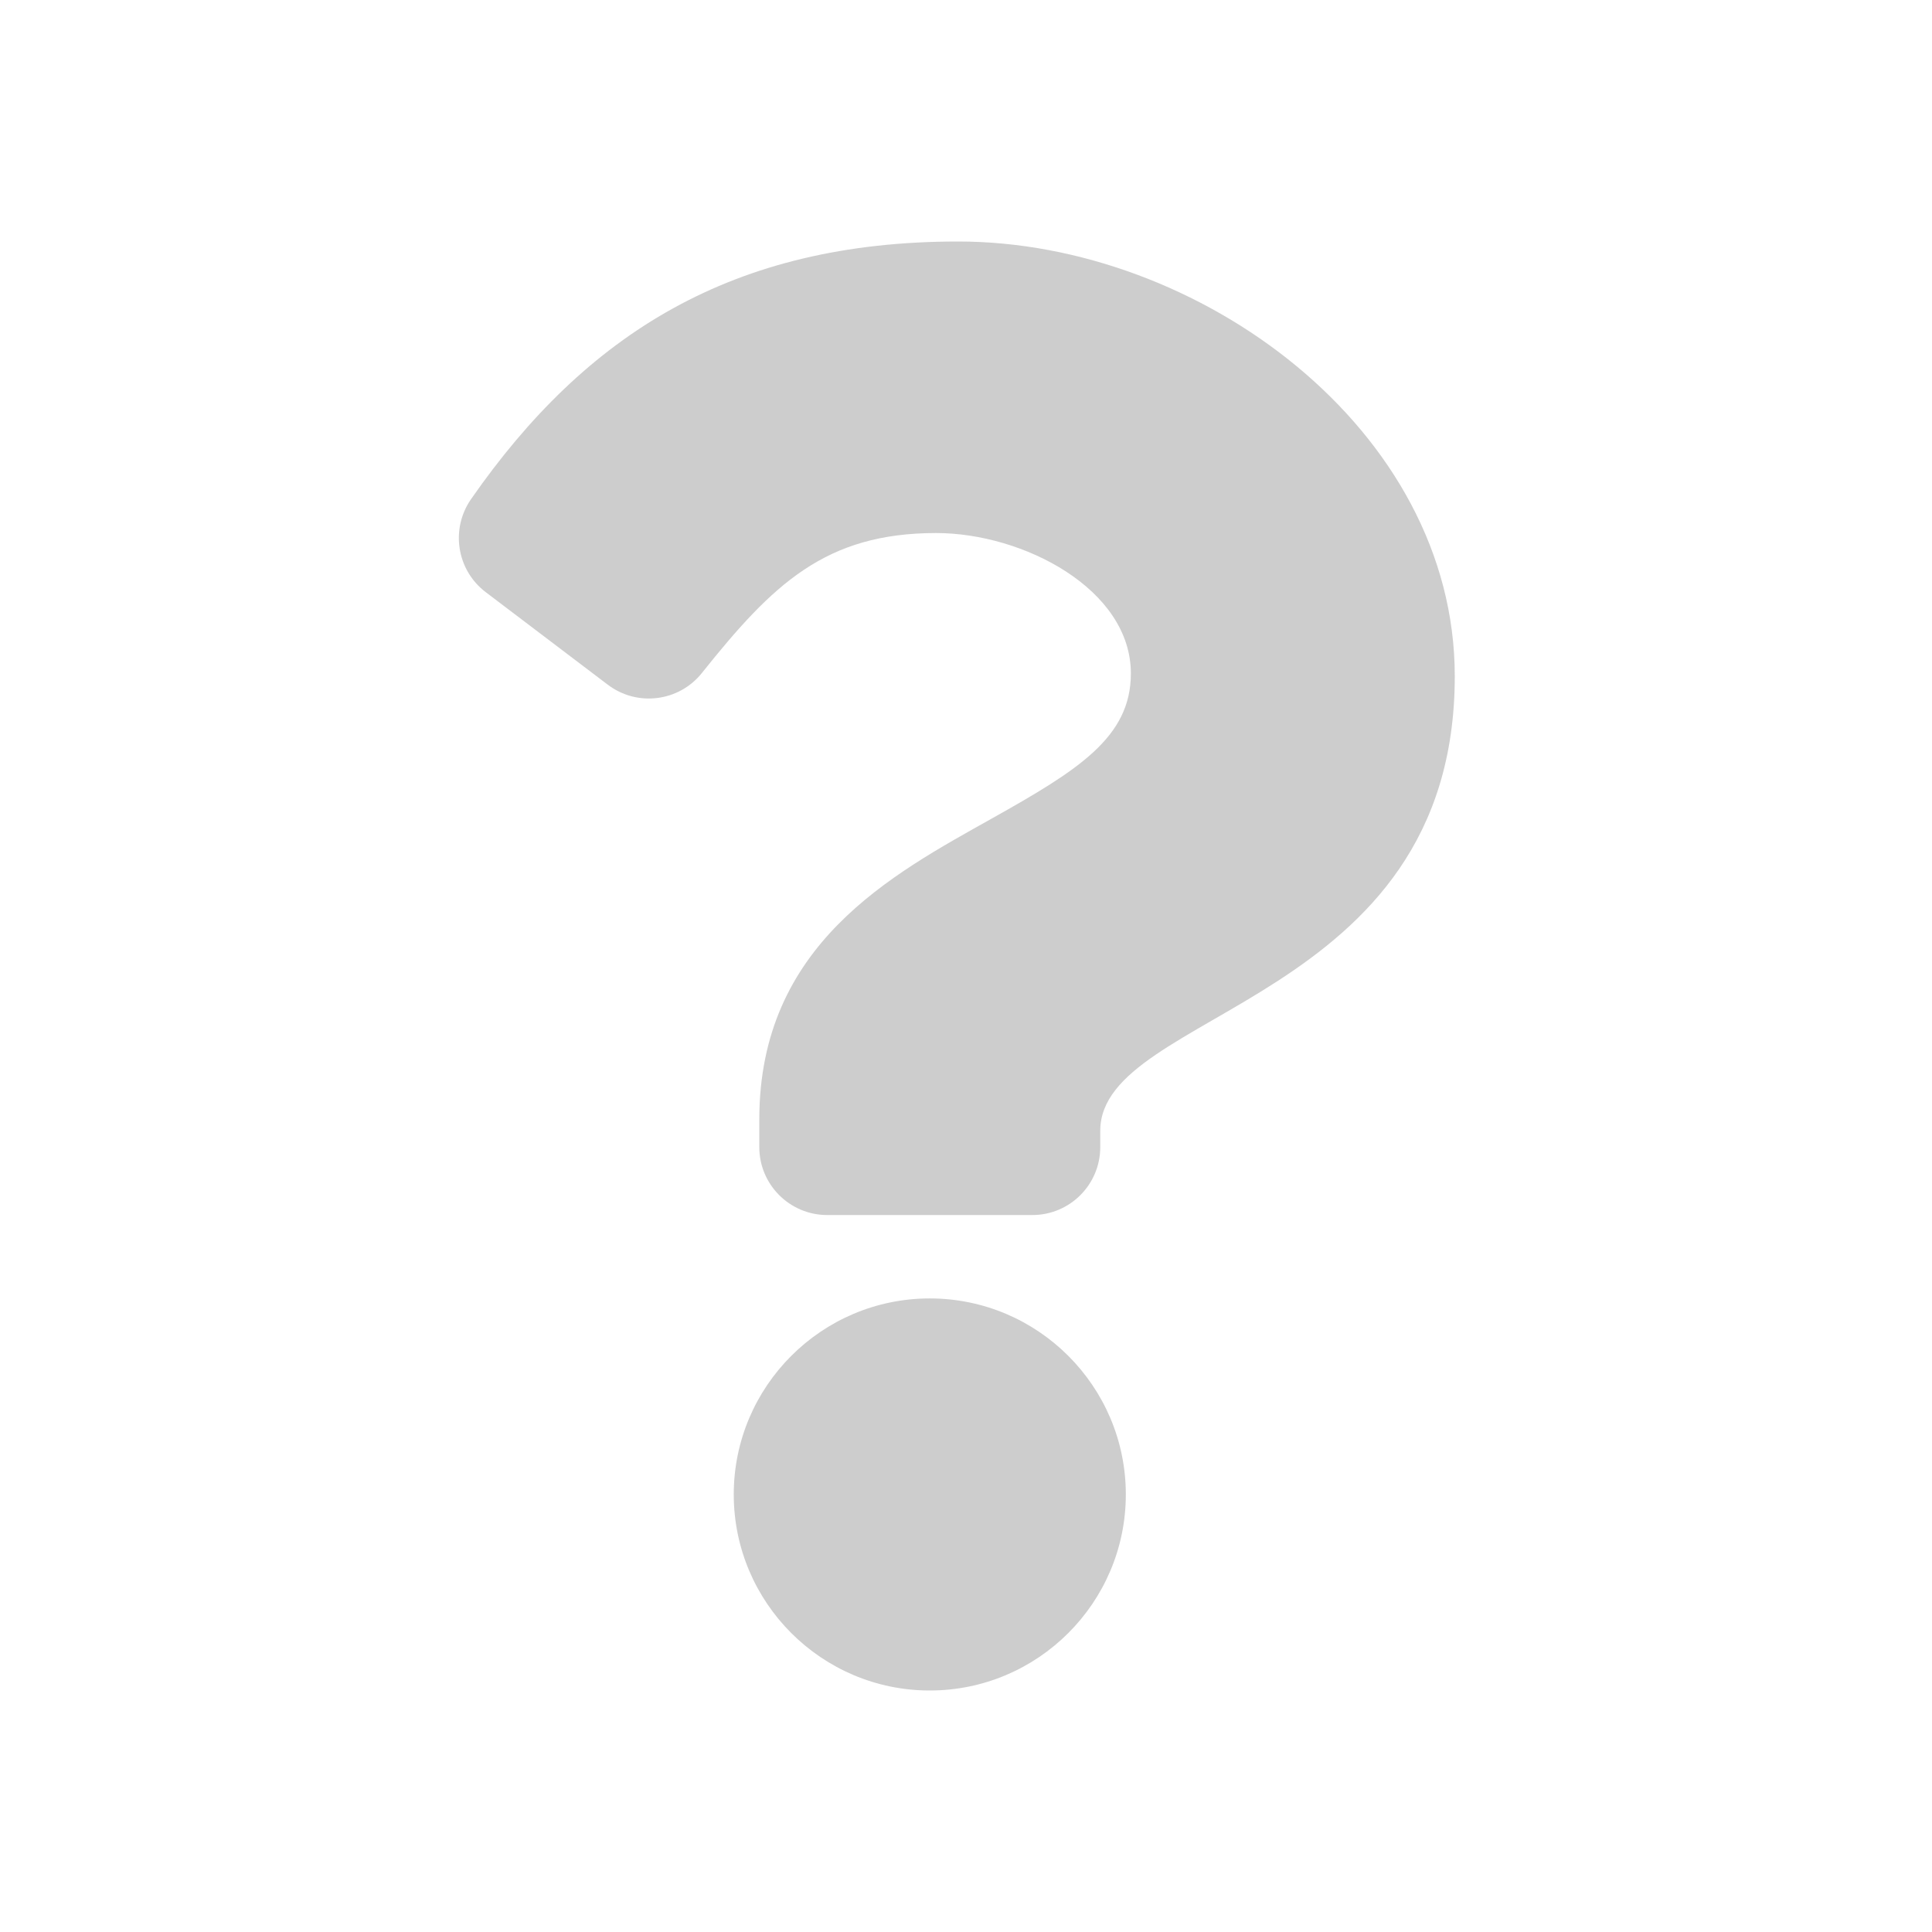 <svg width="80" height="80" viewBox="0 0 80 80" fill="none" xmlns="http://www.w3.org/2000/svg">
<path d="M39.675 10C30.321 10 24.262 13.832 19.506 20.667C18.643 21.907 18.909 23.607 20.113 24.52L25.168 28.353C26.384 29.274 28.113 29.059 29.065 27.866C32 24.189 34.178 22.072 38.763 22.072C42.368 22.072 46.827 24.392 46.827 27.888C46.827 30.531 44.645 31.888 41.086 33.884C36.935 36.211 31.441 39.107 31.441 46.353V47.5C31.441 49.053 32.701 50.312 34.254 50.312H42.747C44.3 50.312 45.559 49.053 45.559 47.5V46.824C45.559 41.801 60.239 41.592 60.239 28C60.239 17.764 49.622 10 39.675 10ZM38.5 53.765C34.024 53.765 30.383 57.406 30.383 61.882C30.383 66.358 34.024 70 38.5 70C42.976 70 46.618 66.358 46.618 61.882C46.618 57.406 42.976 53.765 38.5 53.765Z" fill="#CDCDCD"/>
</svg>
